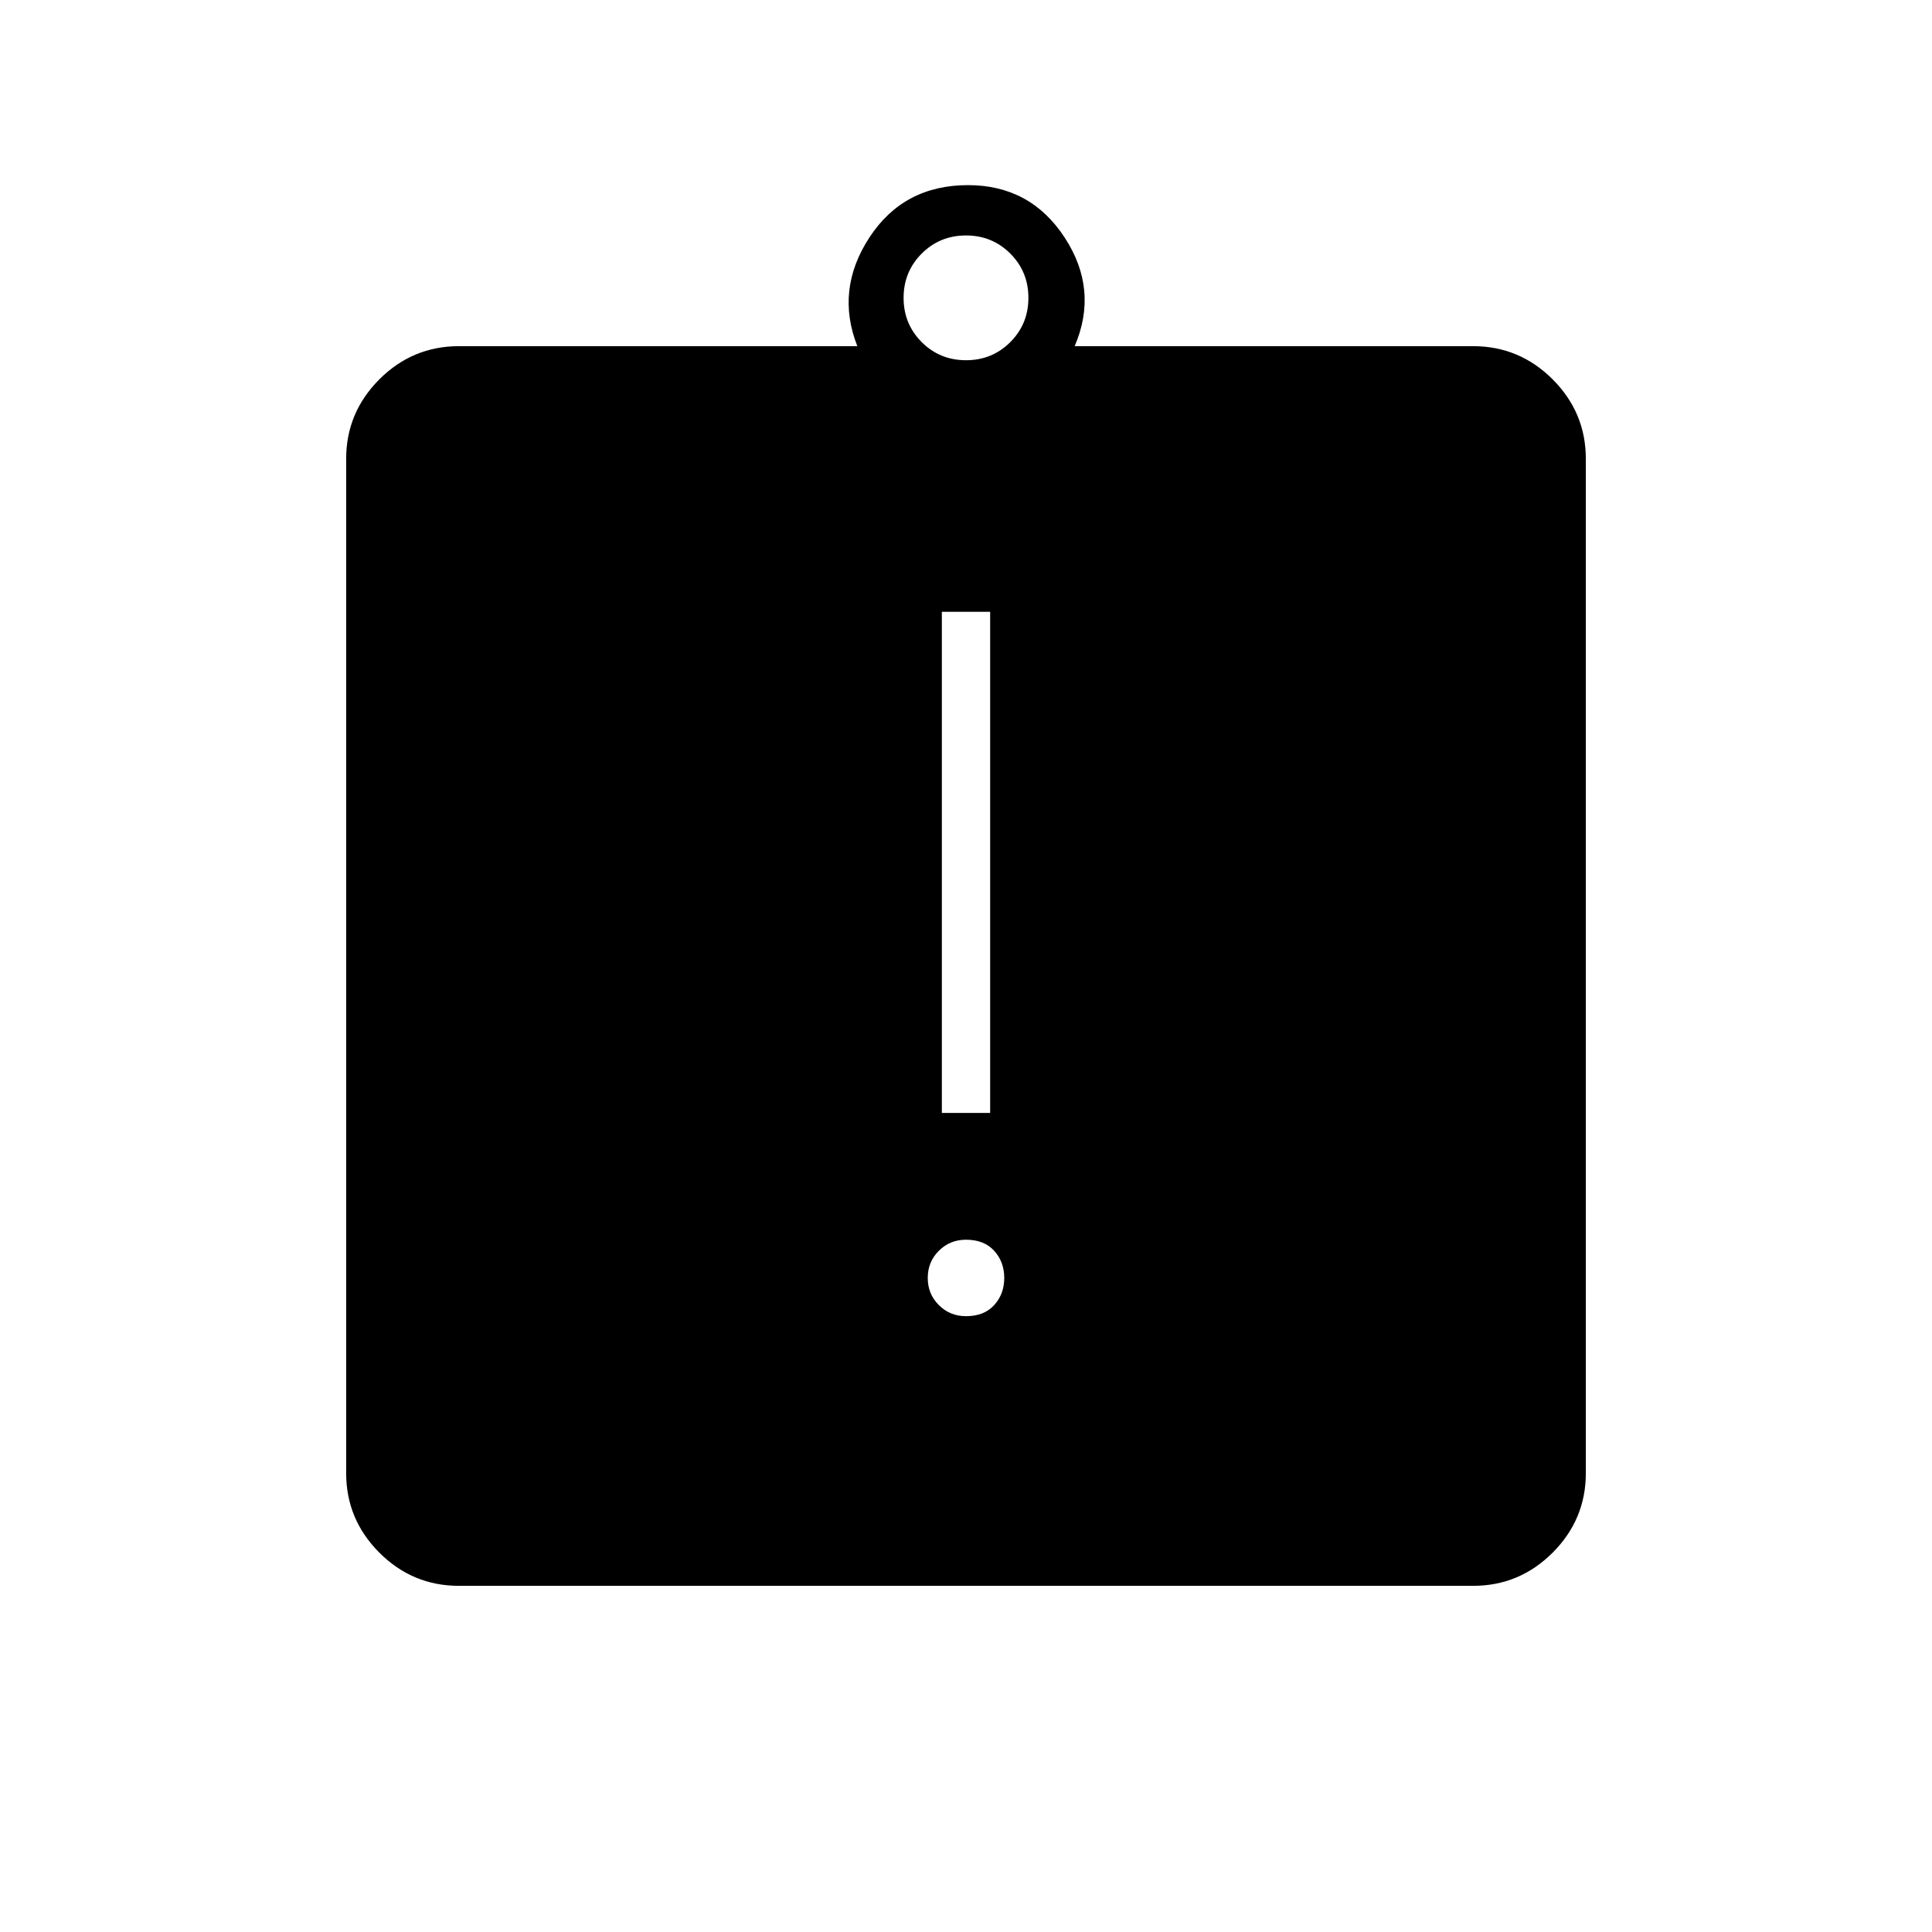 <svg xmlns="http://www.w3.org/2000/svg" height="40" width="40"><path d="M20 27.25Q20.375 27.25 20.583 27.021Q20.792 26.792 20.792 26.458Q20.792 26.125 20.583 25.896Q20.375 25.667 20 25.667Q19.667 25.667 19.438 25.896Q19.208 26.125 19.208 26.458Q19.208 26.792 19.438 27.021Q19.667 27.25 20 27.25ZM19.5 23.042H20.5V12.667H19.5ZM9.5 32.833Q8.542 32.833 7.854 32.146Q7.167 31.458 7.167 30.5V9.5Q7.167 8.542 7.854 7.854Q8.542 7.167 9.5 7.167H17.75Q17.292 6 18 4.917Q18.708 3.833 20.042 3.833Q21.333 3.833 22.042 4.917Q22.75 6 22.25 7.167H30.5Q31.458 7.167 32.146 7.854Q32.833 8.542 32.833 9.5V30.5Q32.833 31.458 32.146 32.146Q31.458 32.833 30.5 32.833ZM20 7.458Q20.542 7.458 20.917 7.083Q21.292 6.708 21.292 6.167Q21.292 5.625 20.917 5.25Q20.542 4.875 20 4.875Q19.458 4.875 19.083 5.25Q18.708 5.625 18.708 6.167Q18.708 6.708 19.083 7.083Q19.458 7.458 20 7.458Z"/></svg>